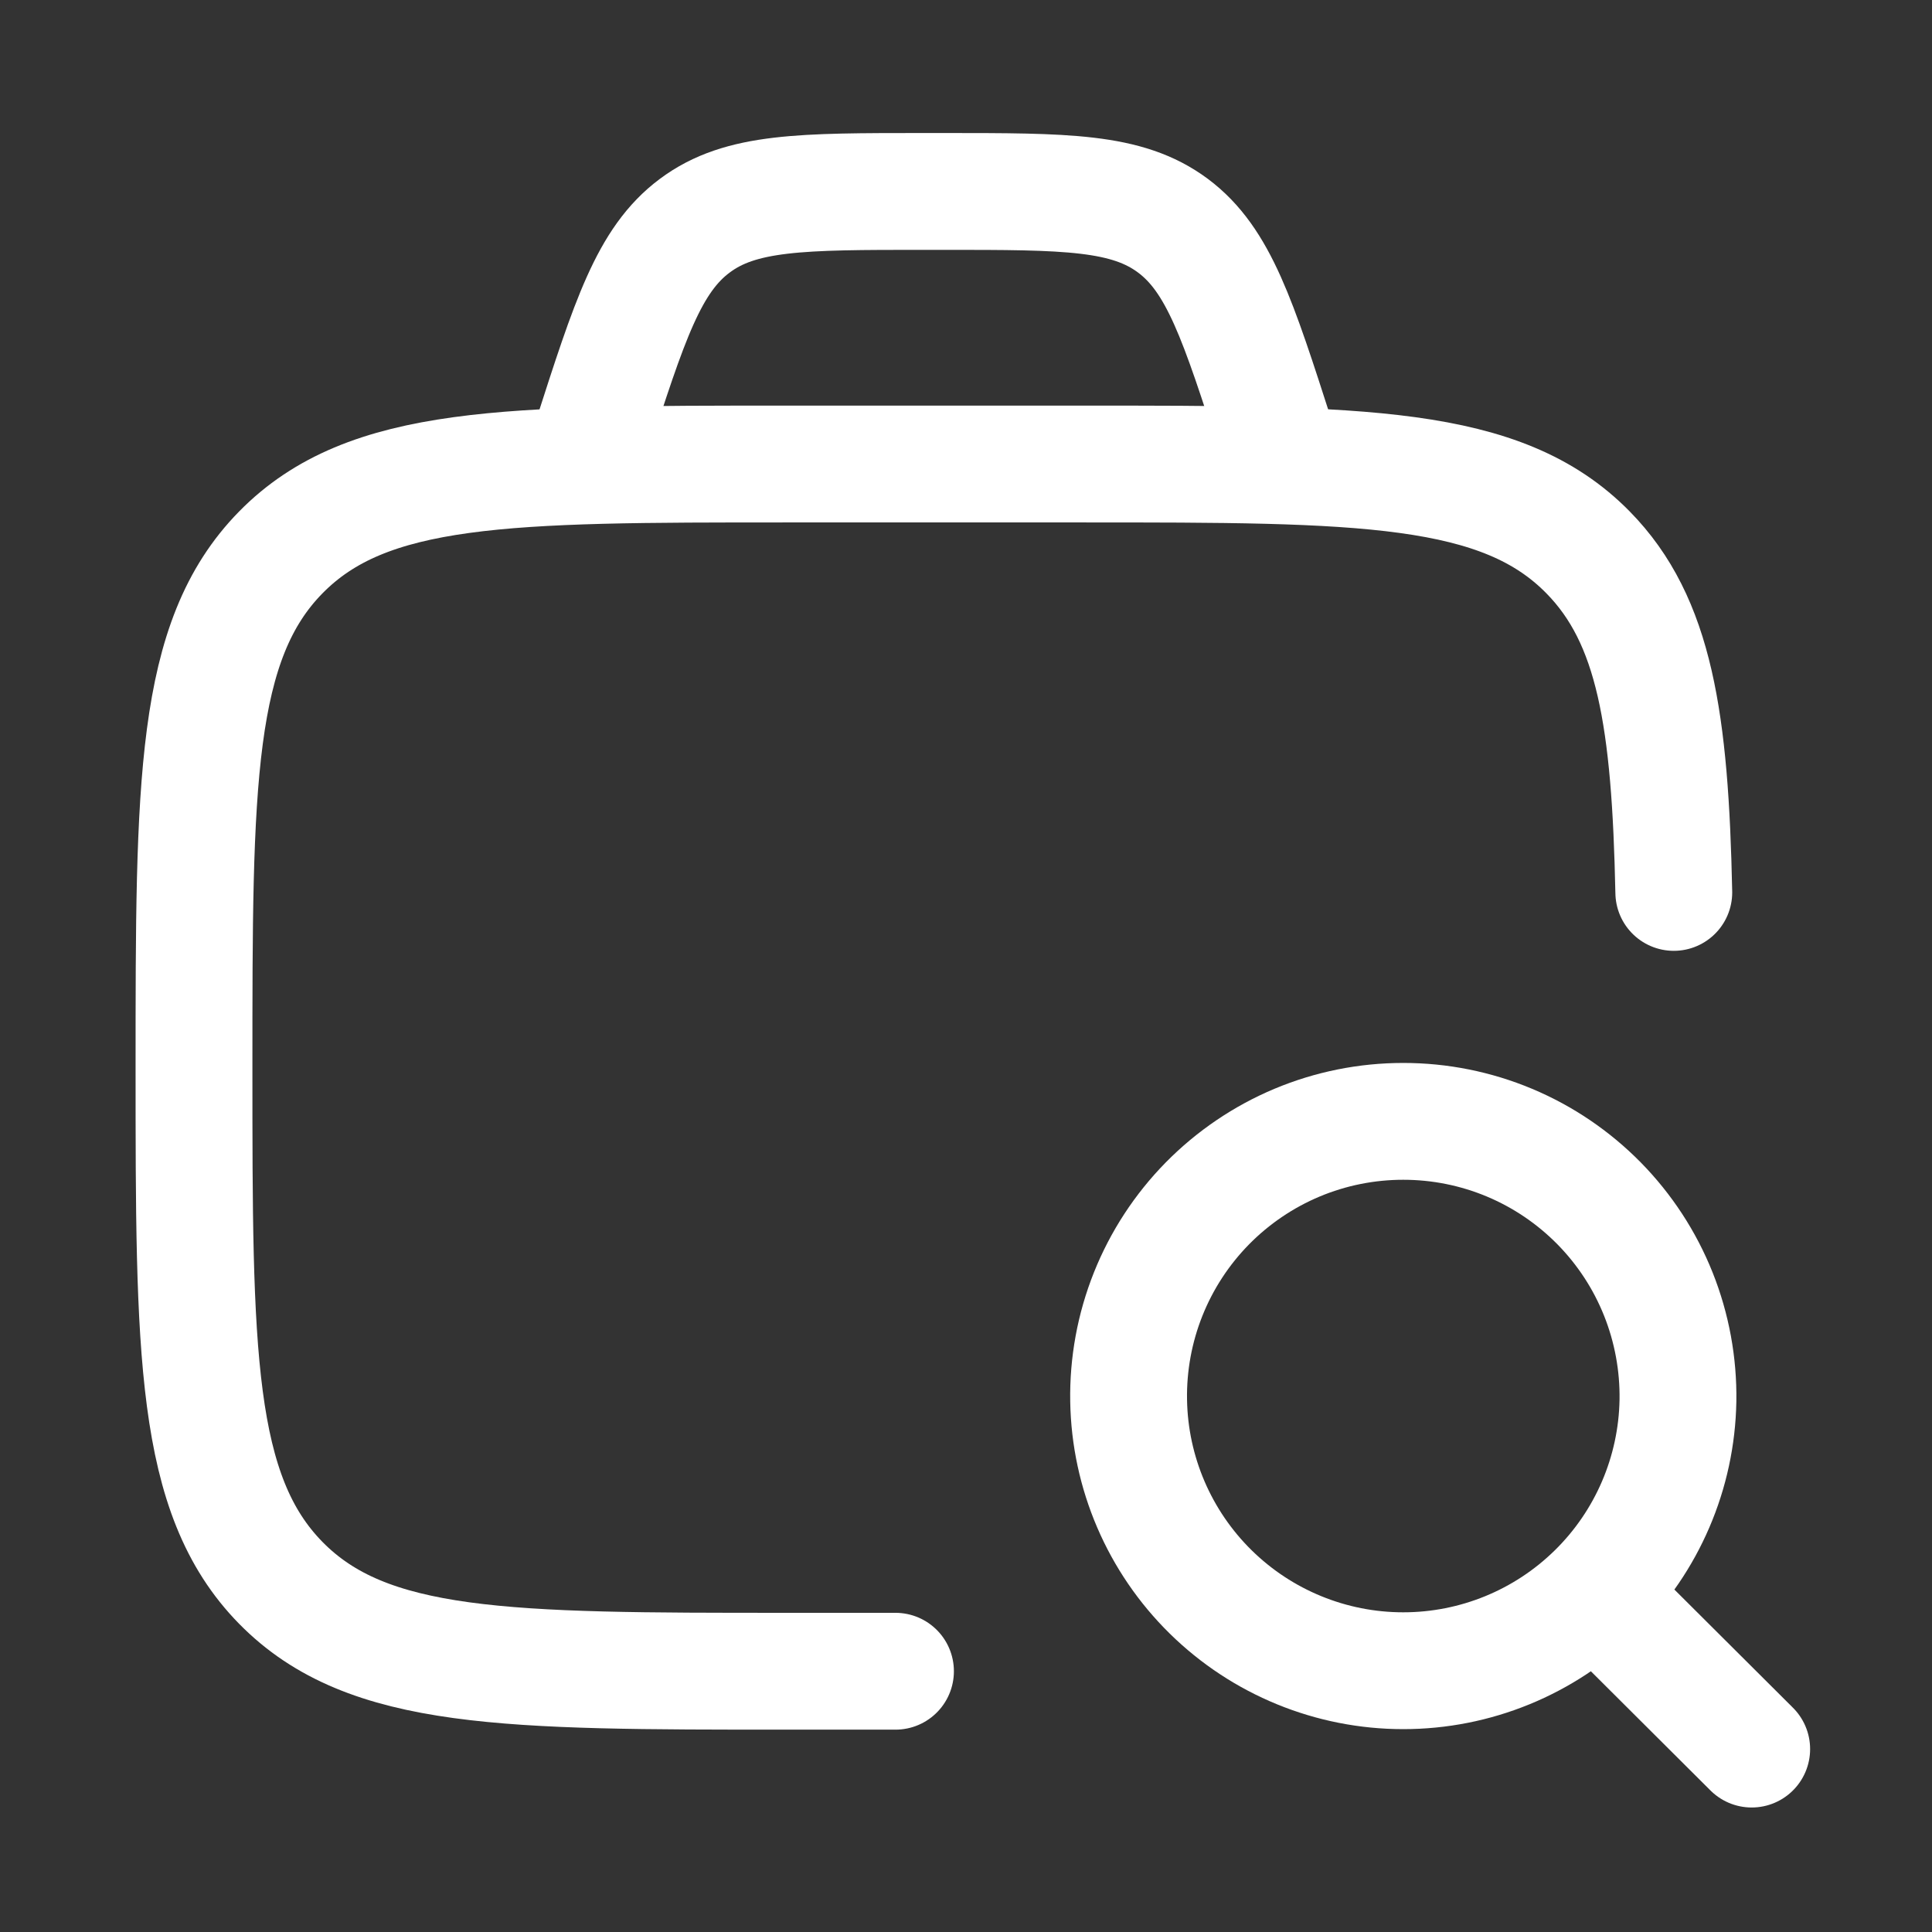 <svg width="34" height="34" viewBox="0 0 34 34" fill="none" xmlns="http://www.w3.org/2000/svg">
<rect x="0" y="0" width="34" height="34" fill="#333333" stroke="none"/>
<path d="M15.759 29.411H13.838C8.924 29.411 6.468 29.411 4.941 27.855C3.414 26.299 3.414 23.795 3.414 18.788C3.414 13.782 3.414 11.277 4.941 9.722C6.468 8.166 8.924 8.166 13.838 8.166H19.05C23.964 8.166 26.421 8.166 27.948 9.722C29.123 10.918 29.393 12.677 29.456 15.705" stroke="white" stroke-width="2.056" stroke-linecap="round" stroke-linejoin="round"/>
<path d="M28.109 28.072L30.827 30.781M22.603 8.166L22.466 7.741C21.787 5.63 21.449 4.575 20.642 3.972C19.833 3.369 18.761 3.369 16.613 3.369H16.253C14.108 3.369 13.034 3.369 12.227 3.972C11.418 4.575 11.08 5.63 10.402 7.741L10.267 8.166M29.529 24.649C29.539 24.008 29.422 23.37 29.184 22.774C28.946 22.178 28.592 21.636 28.142 21.178C27.692 20.721 27.156 20.357 26.564 20.109C25.972 19.861 25.337 19.734 24.695 19.734C24.053 19.734 23.418 19.861 22.826 20.109C22.235 20.357 21.698 20.721 21.248 21.178C20.798 21.636 20.444 22.178 20.206 22.774C19.968 23.37 19.851 24.008 19.862 24.649C19.883 25.917 20.402 27.126 21.306 28.015C22.21 28.904 23.427 29.402 24.695 29.402C25.963 29.402 27.18 28.904 28.084 28.015C28.989 27.126 29.507 25.917 29.529 24.649Z" stroke="white" stroke-width="2.056" stroke-linecap="round" stroke-linejoin="round"/>
</svg>
